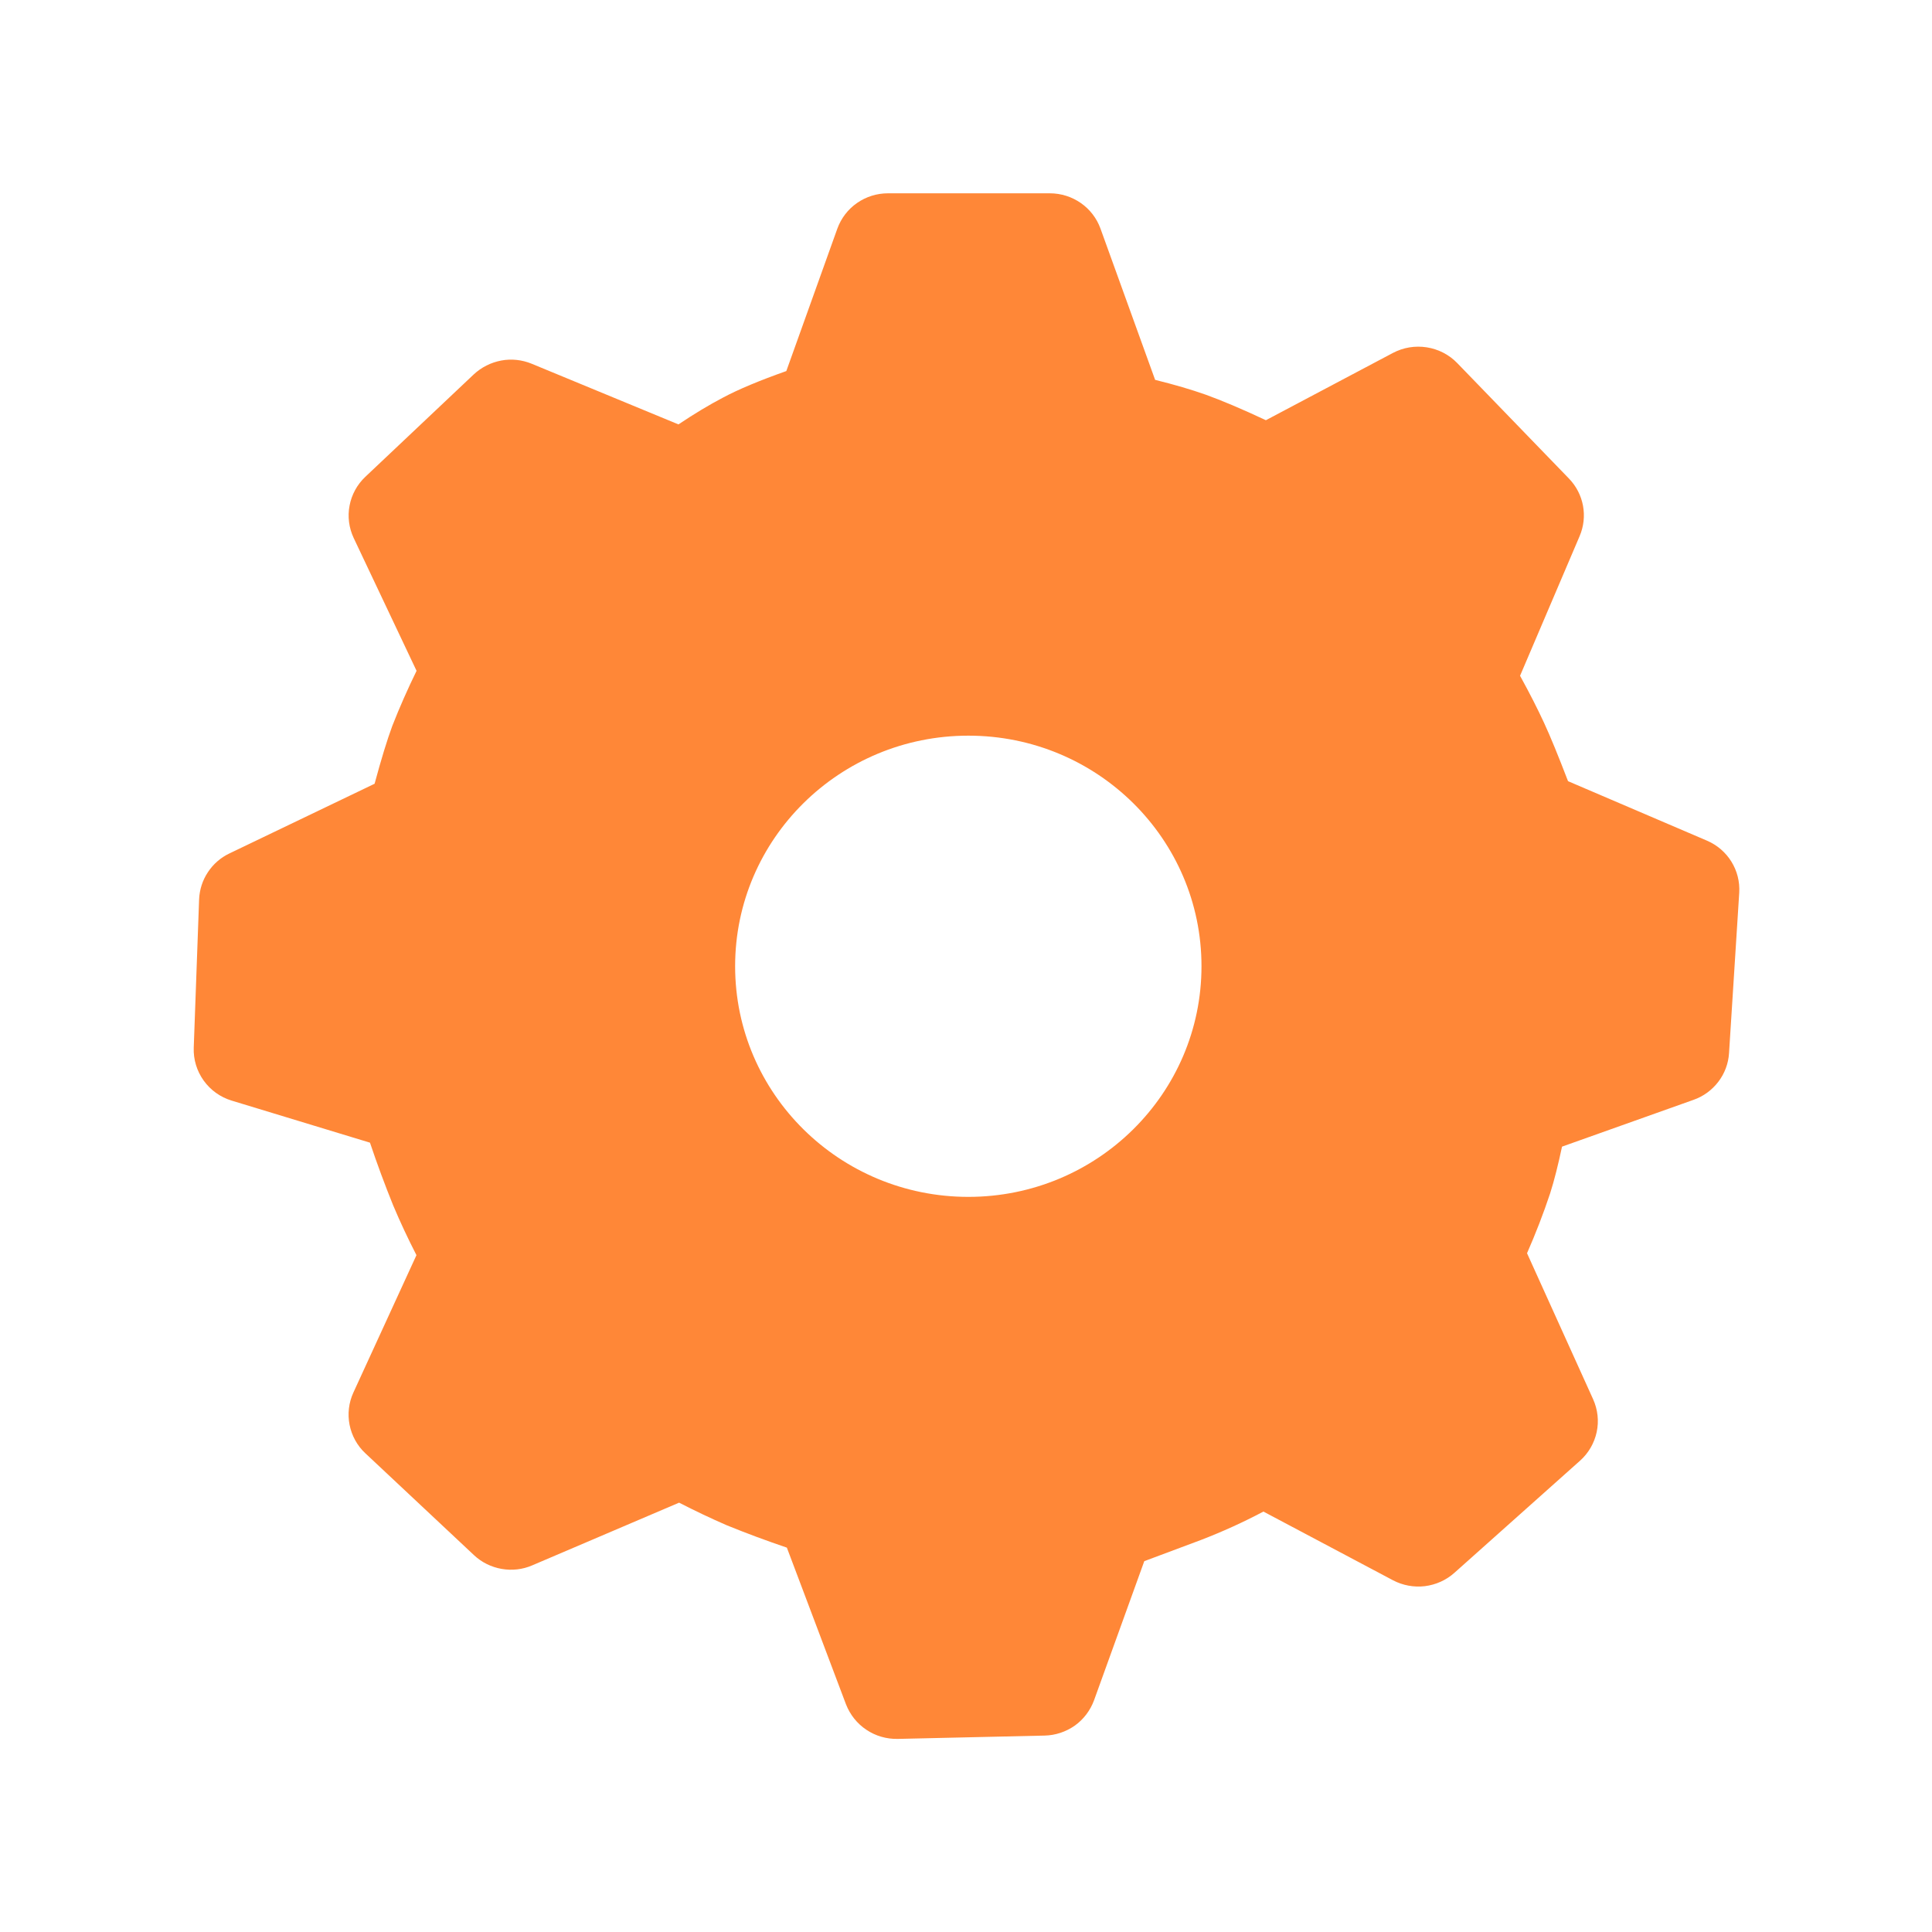 <svg width="18" height="18" viewBox="0 0 18 18" fill="none" xmlns="http://www.w3.org/2000/svg">
<g clip-path="url(#clip0_2918_2117)">
<path d="M9.781 1.801C9.993 1.801 10.182 1.933 10.253 2.13L10.762 3.539C10.944 3.584 11.1 3.63 11.233 3.677C11.377 3.729 11.564 3.807 11.794 3.915L12.978 3.288C13.075 3.237 13.185 3.219 13.293 3.236C13.401 3.253 13.501 3.304 13.577 3.383L14.618 4.459C14.756 4.602 14.795 4.812 14.717 4.995L14.162 6.296C14.255 6.465 14.328 6.61 14.384 6.731C14.445 6.862 14.519 7.044 14.609 7.278L15.903 7.832C16.097 7.915 16.217 8.109 16.204 8.318L16.109 9.812C16.103 9.909 16.068 10.002 16.009 10.079C15.95 10.156 15.87 10.215 15.778 10.247L14.553 10.683C14.517 10.852 14.481 10.997 14.442 11.119C14.379 11.308 14.307 11.494 14.227 11.676L14.843 13.037C14.886 13.133 14.898 13.24 14.876 13.342C14.854 13.445 14.8 13.538 14.722 13.608L13.551 14.653C13.474 14.722 13.378 14.765 13.275 14.778C13.173 14.79 13.069 14.771 12.978 14.723L11.771 14.083C11.582 14.183 11.388 14.271 11.188 14.348L10.661 14.545L10.193 15.841C10.158 15.936 10.096 16.018 10.014 16.077C9.931 16.135 9.833 16.168 9.732 16.17L8.364 16.201C8.26 16.203 8.158 16.174 8.072 16.116C7.986 16.059 7.92 15.976 7.882 15.879L7.331 14.419C7.143 14.355 6.956 14.286 6.772 14.211C6.622 14.146 6.473 14.075 6.327 14L4.959 14.584C4.869 14.623 4.77 14.634 4.673 14.617C4.577 14.6 4.487 14.556 4.416 14.489L3.403 13.539C3.328 13.469 3.277 13.376 3.257 13.275C3.237 13.174 3.249 13.069 3.292 12.975L3.88 11.694C3.802 11.542 3.729 11.387 3.663 11.23C3.585 11.037 3.513 10.843 3.447 10.646L2.158 10.254C2.053 10.222 1.962 10.157 1.898 10.068C1.834 9.979 1.801 9.871 1.805 9.762L1.855 8.379C1.859 8.288 1.887 8.201 1.937 8.126C1.987 8.05 2.056 7.99 2.138 7.951L3.49 7.302C3.552 7.072 3.607 6.893 3.655 6.763C3.723 6.589 3.799 6.418 3.881 6.25L3.295 5.012C3.251 4.918 3.237 4.812 3.257 4.71C3.276 4.608 3.328 4.514 3.403 4.443L4.414 3.488C4.485 3.422 4.574 3.377 4.67 3.359C4.765 3.341 4.864 3.352 4.954 3.389L6.321 3.954C6.472 3.853 6.609 3.771 6.733 3.706C6.88 3.627 7.078 3.545 7.326 3.457L7.801 2.131C7.836 2.034 7.9 1.95 7.985 1.891C8.07 1.832 8.17 1.801 8.273 1.801H9.781ZM9.022 6.854C7.822 6.854 6.849 7.816 6.849 9.002C6.849 10.189 7.822 11.151 9.022 11.151C10.222 11.151 11.194 10.189 11.194 9.002C11.194 7.816 10.223 6.854 9.022 6.854Z" fill="#FF8737"/>
</g>
<defs>
<clipPath id="clip0_2918_2117">
<rect width="14.4" height="14.4" fill="white" transform="translate(1.805 1.801)"/>
</clipPath>
</defs>
</svg>
